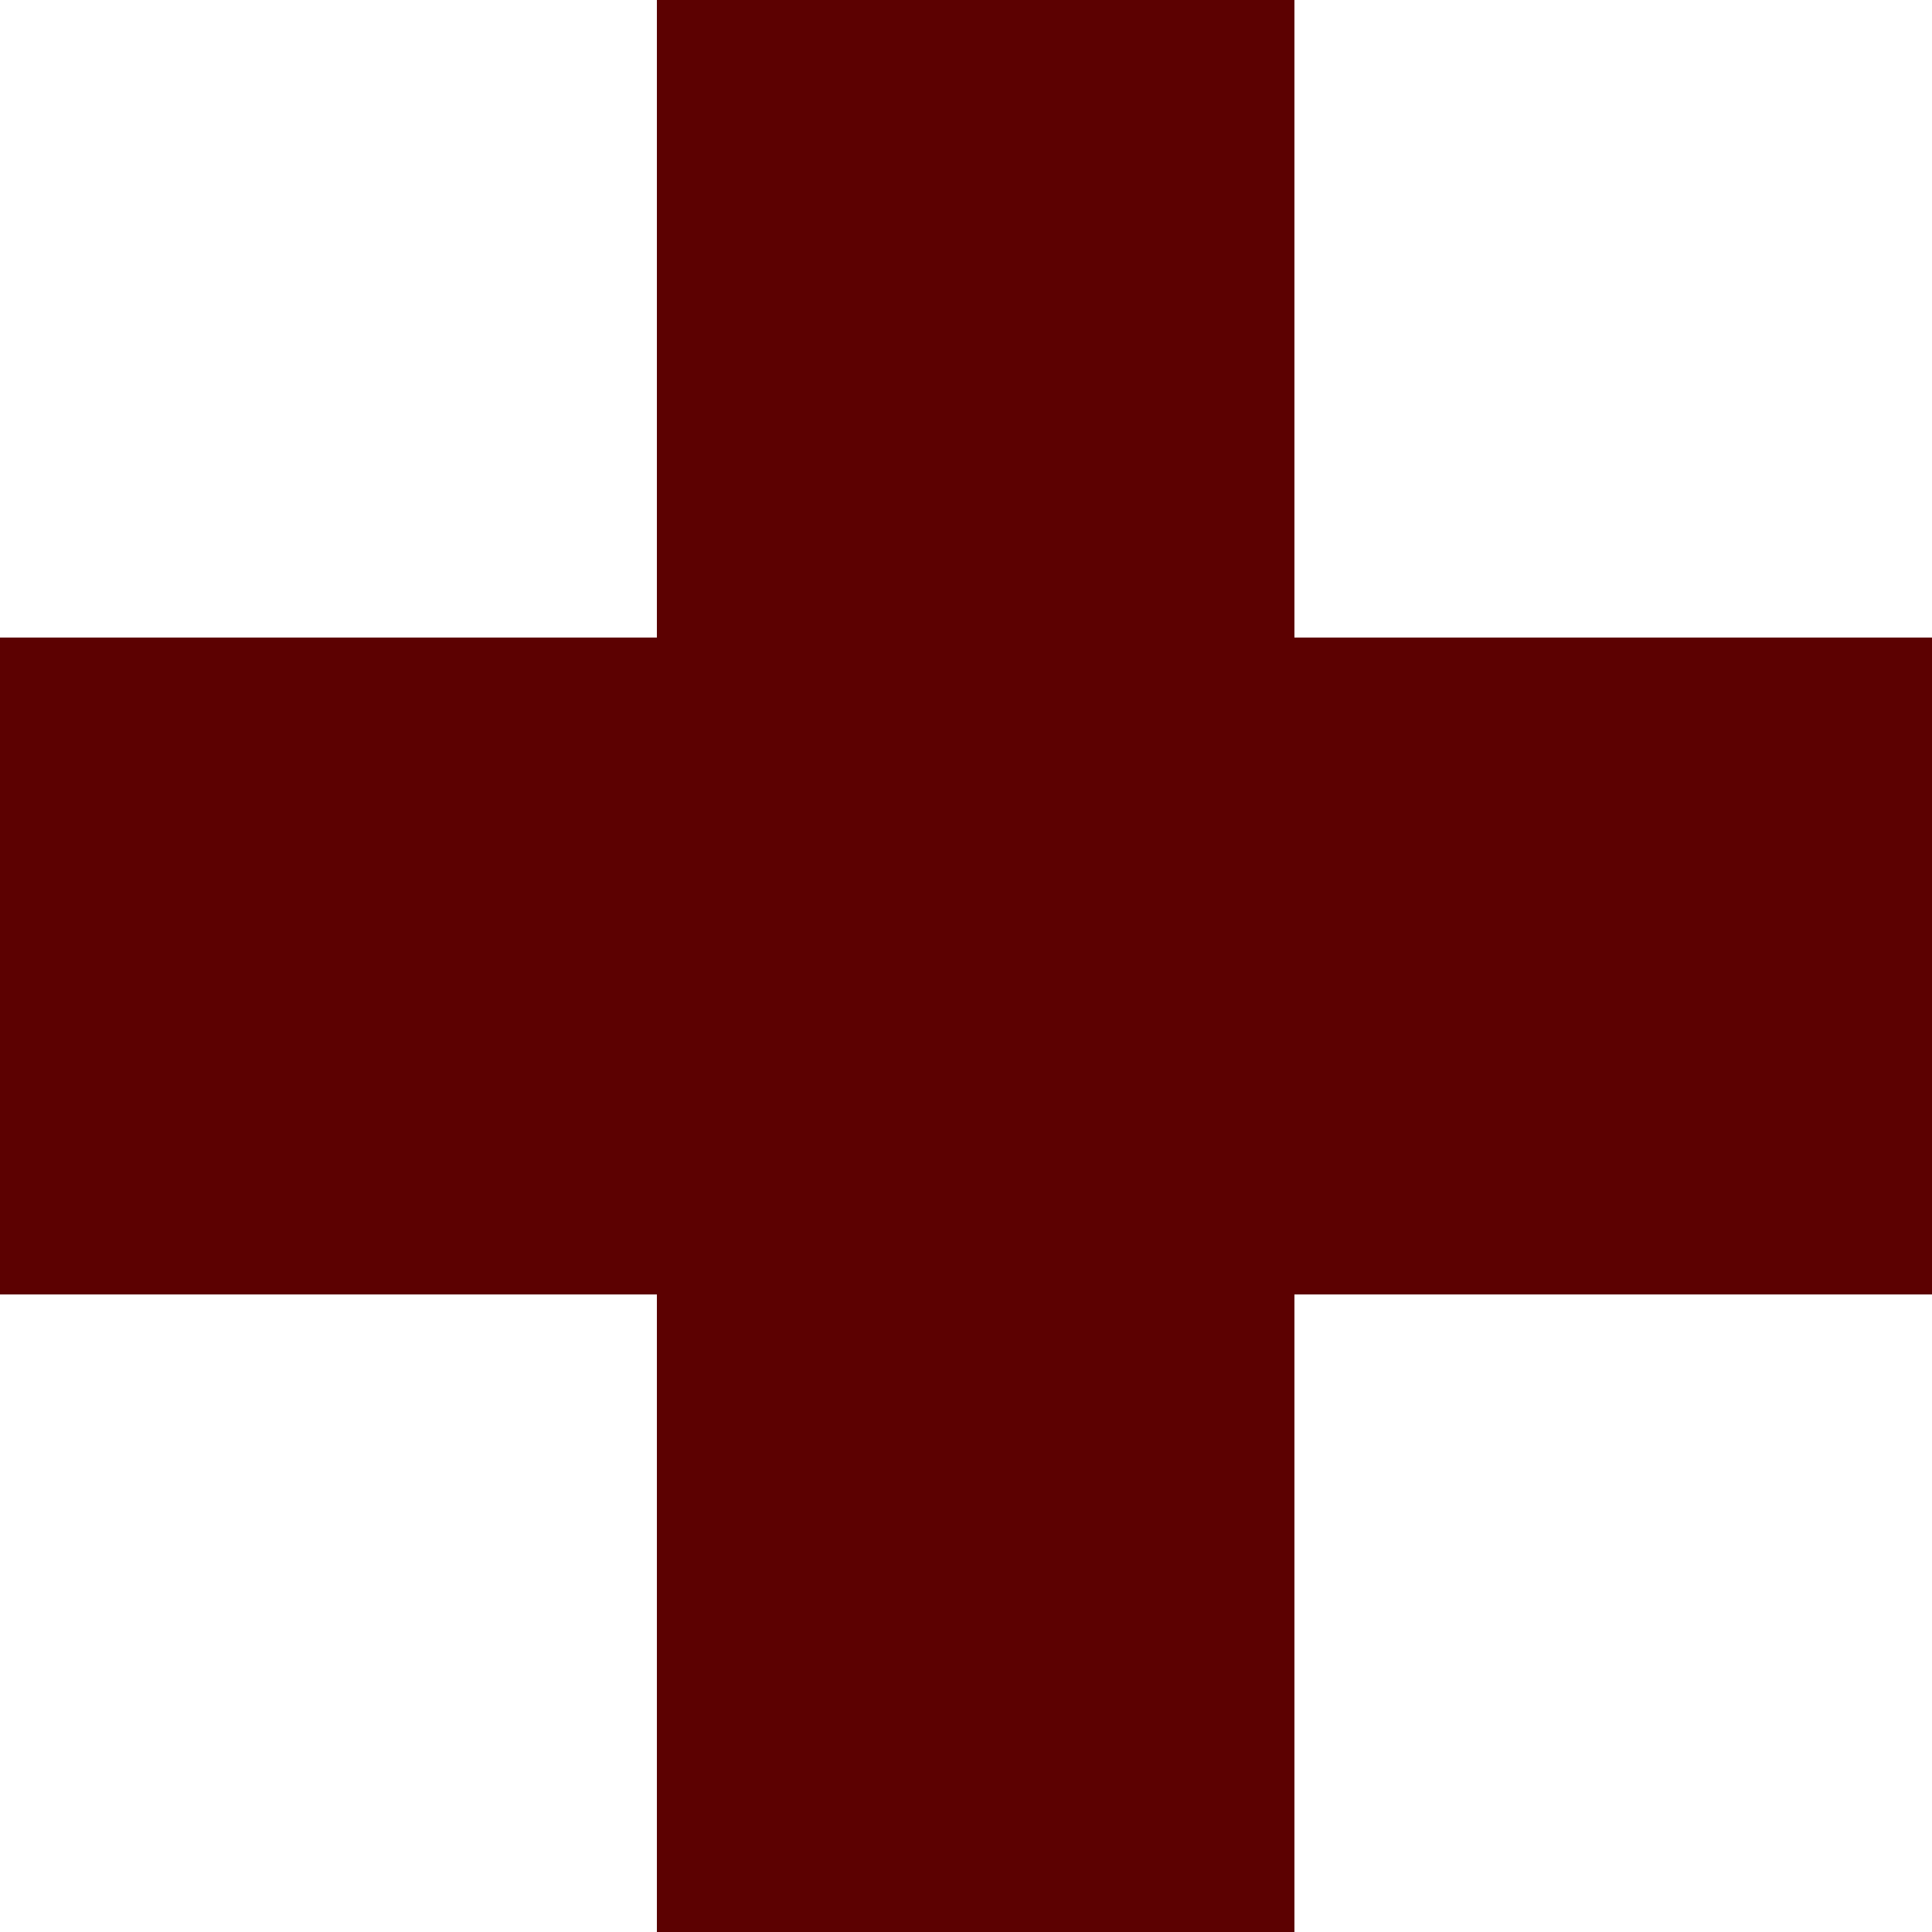 <?xml version="1.0" encoding="UTF-8" standalone="no"?>
<svg xmlns:xlink="http://www.w3.org/1999/xlink" height="5.0px" width="5.0px" xmlns="http://www.w3.org/2000/svg">
  <g transform="matrix(1.0, 0.0, 0.0, 1.0, 0.0, 0.0)">
    <path d="M0.0 1.65 L0.0 3.35 1.7 3.35 1.7 5.0 3.35 5.0 3.35 3.35 5.0 3.35 5.0 1.65 3.35 1.65 3.35 0.0 1.7 0.0 1.7 1.65 0.0 1.65" fill="#5c0101" fill-rule="evenodd" stroke="none">
      <animate attributeName="fill" dur="2s" repeatCount="indefinite" values="#5c0101;#5c0102"/>
      <animate attributeName="fill-opacity" dur="2s" repeatCount="indefinite" values="1.0;0.0"/>
      <animate attributeName="d" dur="2s" repeatCount="indefinite" values="M0.0 1.65 L0.0 3.35 1.7 3.35 1.7 5.0 3.35 5.0 3.35 3.35 5.0 3.35 5.0 1.65 3.35 1.65 3.35 0.0 1.7 0.0 1.7 1.65 0.0 1.65;M0.0 1.65 L0.0 3.35 1.7 3.35 1.7 5.0 3.35 5.0 3.35 3.35 5.0 3.35 5.0 1.65 3.35 1.65 3.35 0.0 1.7 0.0 1.7 1.65 0.0 1.65"/>
    </path>
    <path d="M0.0 1.65 L1.7 1.65 1.7 0.0 3.35 0.0 3.35 1.65 5.0 1.65 5.0 3.35 3.35 3.35 3.35 5.0 1.7 5.0 1.7 3.35 0.0 3.35 0.0 1.65" fill="none" stroke="#000000" stroke-linecap="round" stroke-linejoin="round" stroke-opacity="0.0" stroke-width="1.0">
      <animate attributeName="stroke" dur="2s" repeatCount="indefinite" values="#000000;#000001"/>
      <animate attributeName="stroke-width" dur="2s" repeatCount="indefinite" values="0.0;0.0"/>
      <animate attributeName="fill-opacity" dur="2s" repeatCount="indefinite" values="0.0;0.0"/>
      <animate attributeName="d" dur="2s" repeatCount="indefinite" values="M0.0 1.65 L1.7 1.65 1.7 0.0 3.35 0.0 3.35 1.65 5.0 1.65 5.0 3.35 3.35 3.35 3.35 5.0 1.7 5.0 1.7 3.35 0.0 3.35 0.0 1.65;M0.0 1.65 L1.7 1.65 1.7 0.0 3.35 0.0 3.35 1.65 5.0 1.65 5.0 3.35 3.35 3.35 3.35 5.0 1.7 5.0 1.7 3.35 0.0 3.35 0.0 1.65"/>
    </path>
  </g>
</svg>
